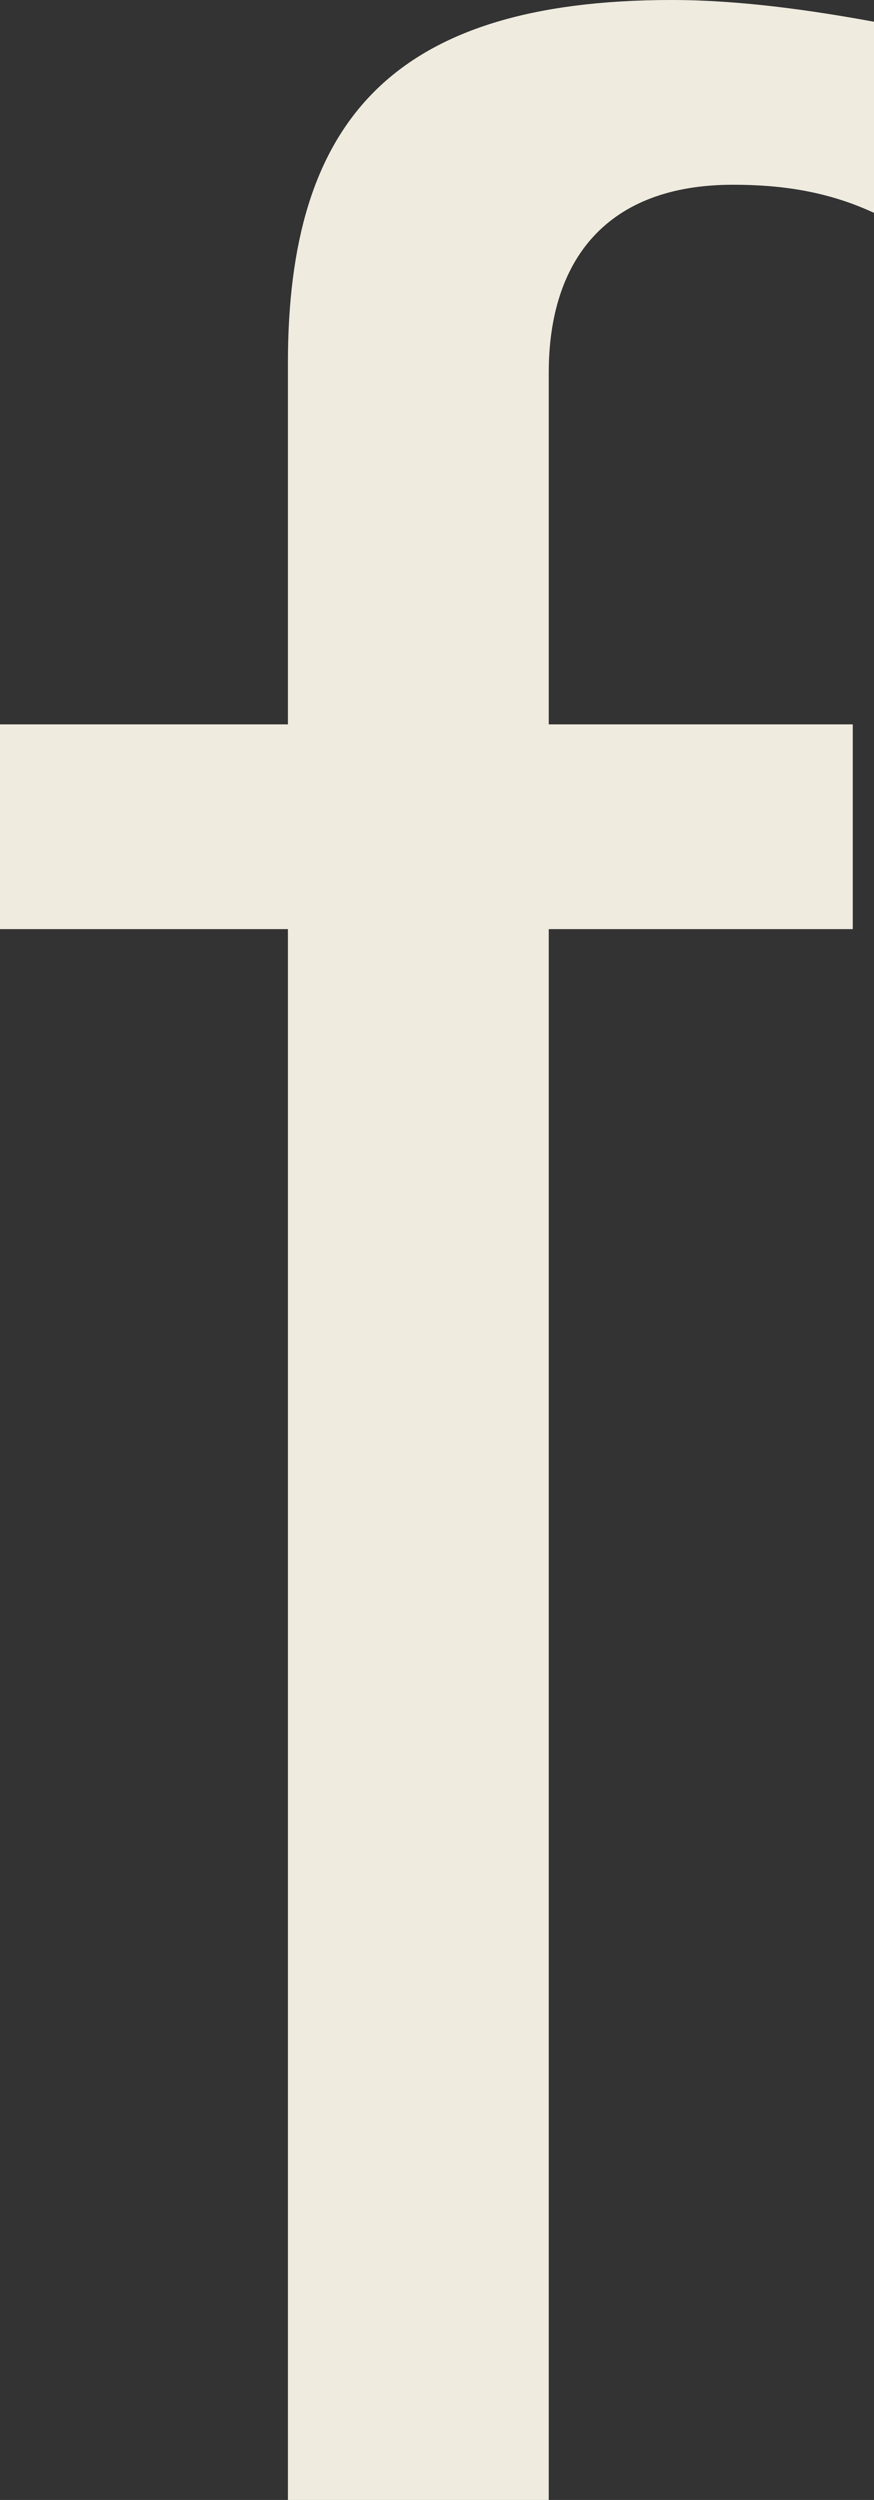 ﻿<?xml version="1.0" encoding="utf-8"?>
<svg version="1.1" xmlns:xlink="http://www.w3.org/1999/xlink" width="7px" height="20px" xmlns="http://www.w3.org/2000/svg">
  <rect width="100%" height="100%" fill="#333333" stroke="none"/>
  <g transform="matrix(1 0 0 1 -2947 -463 )">
    <path d="M 0 7.433  L 0 5.795  L 2.306 5.795  C 2.306 5.795  2.306 2.904  2.306 2.904  C 2.306 0.983  3.129 0  5.381 0  C 5.932 0  6.51 0.084  7 0.174  C 7 0.174  7 1.703  7 1.703  C 6.626 1.529  6.252 1.478  5.871 1.478  C 4.857 1.478  4.395 2.082  4.395 2.981  C 4.395 2.981  4.395 5.795  4.395 5.795  L 6.83 5.795  L 6.83 7.433  L 4.395 7.433  L 4.395 20  L 2.306 20  L 2.306 7.433  L 0 7.433  Z " fill-rule="nonzero" fill="#efebdf" stroke="none" transform="matrix(1 0 0 1 2947 463 )" />
  </g>
</svg>